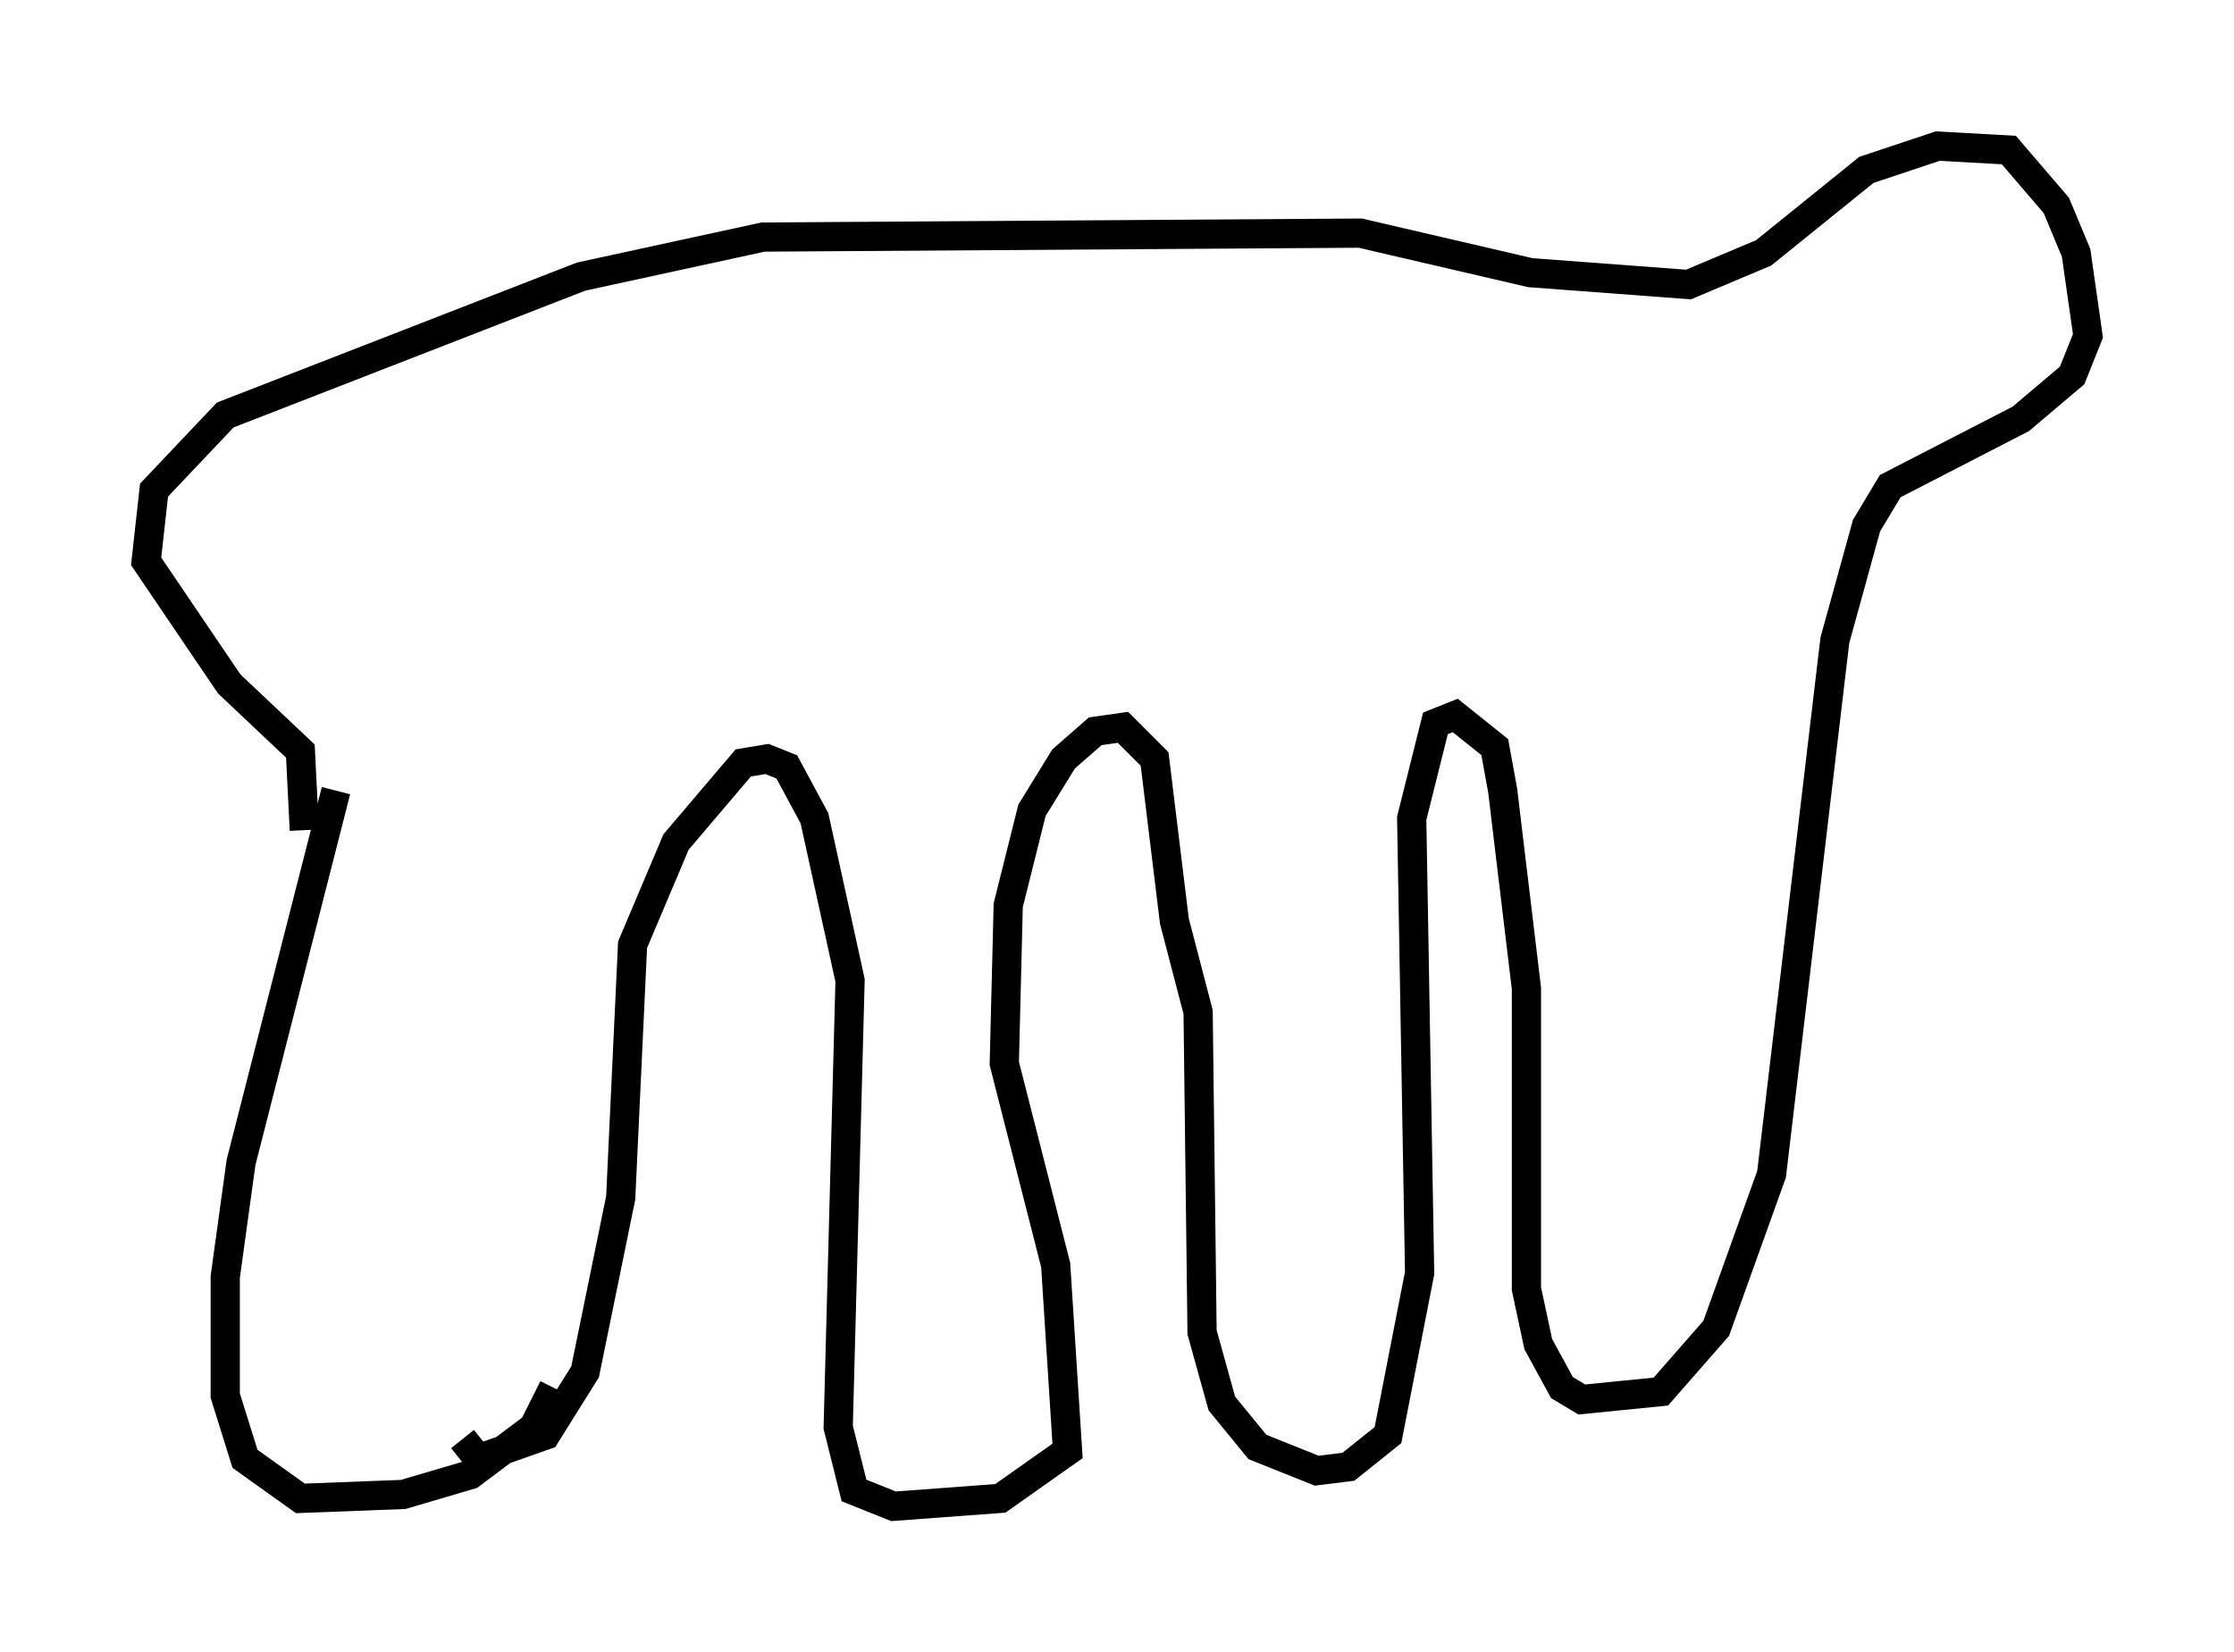 <?xml version="1.0" encoding="utf-8" ?>
<svg baseProfile="full" height="56.549" version="1.1" width="76.44" xmlns="http://www.w3.org/2000/svg" xmlns:ev="http://www.w3.org/2001/xml-events" xmlns:xlink="http://www.w3.org/1999/xlink"><defs /><rect fill="white" height="56.549" width="76.44" x="0" y="0" /><path d="M18.938, 46.136 m0.0, 1.353 l-0.677, 1.353 -2.165, 1.624 l-2.3, 0.677 -3.518, 0.135 l-1.894, -1.353 -0.677, -2.165 l0.0, -4.059 0.541, -3.924 l3.248, -12.72 m-1.083, 1.353 l-0.135, -2.706 -2.436, -2.3 l-2.842, -4.195 0.271, -2.436 l2.436, -2.571 12.178, -4.736 l6.225, -1.353 20.433, -0.135 l5.819, 1.353 5.413, 0.406 l2.571, -1.083 3.518, -2.842 l2.436, -0.812 2.436, 0.135 l1.624, 1.894 0.677, 1.624 l0.406, 2.842 -0.541, 1.353 l-1.759, 1.488 -4.465, 2.3 l-0.812, 1.353 -1.083, 3.924 l-2.165, 18.268 -1.894, 5.277 l-1.894, 2.165 -2.706, 0.271 l-0.677, -0.406 -0.812, -1.488 l-0.406, -1.894 0.0, -10.284 l-0.812, -6.766 -0.271, -1.488 l-1.353, -1.083 -0.677, 0.271 l-0.812, 3.248 0.271, 15.561 l-1.083, 5.548 -1.353, 1.083 l-1.083, 0.135 -2.03, -0.812 l-1.218, -1.488 -0.677, -2.436 l-0.135, -10.961 -0.812, -3.112 l-0.677, -5.548 -1.083, -1.083 l-0.947, 0.135 -1.083, 0.947 l-1.083, 1.759 -0.812, 3.248 l-0.135, 5.413 1.759, 6.901 l0.406, 6.36 -2.3, 1.624 l-3.654, 0.271 -1.353, -0.541 l-0.541, -2.165 0.406, -15.291 l-1.218, -5.548 -0.947, -1.759 l-0.677, -0.271 -0.812, 0.135 l-2.3, 2.706 -1.488, 3.518 l-0.406, 8.66 -1.218, 5.954 l-1.353, 2.165 -2.3, 0.812 l-0.541, -0.677 " fill="none" stroke="black" stroke-width="1" /></svg>
